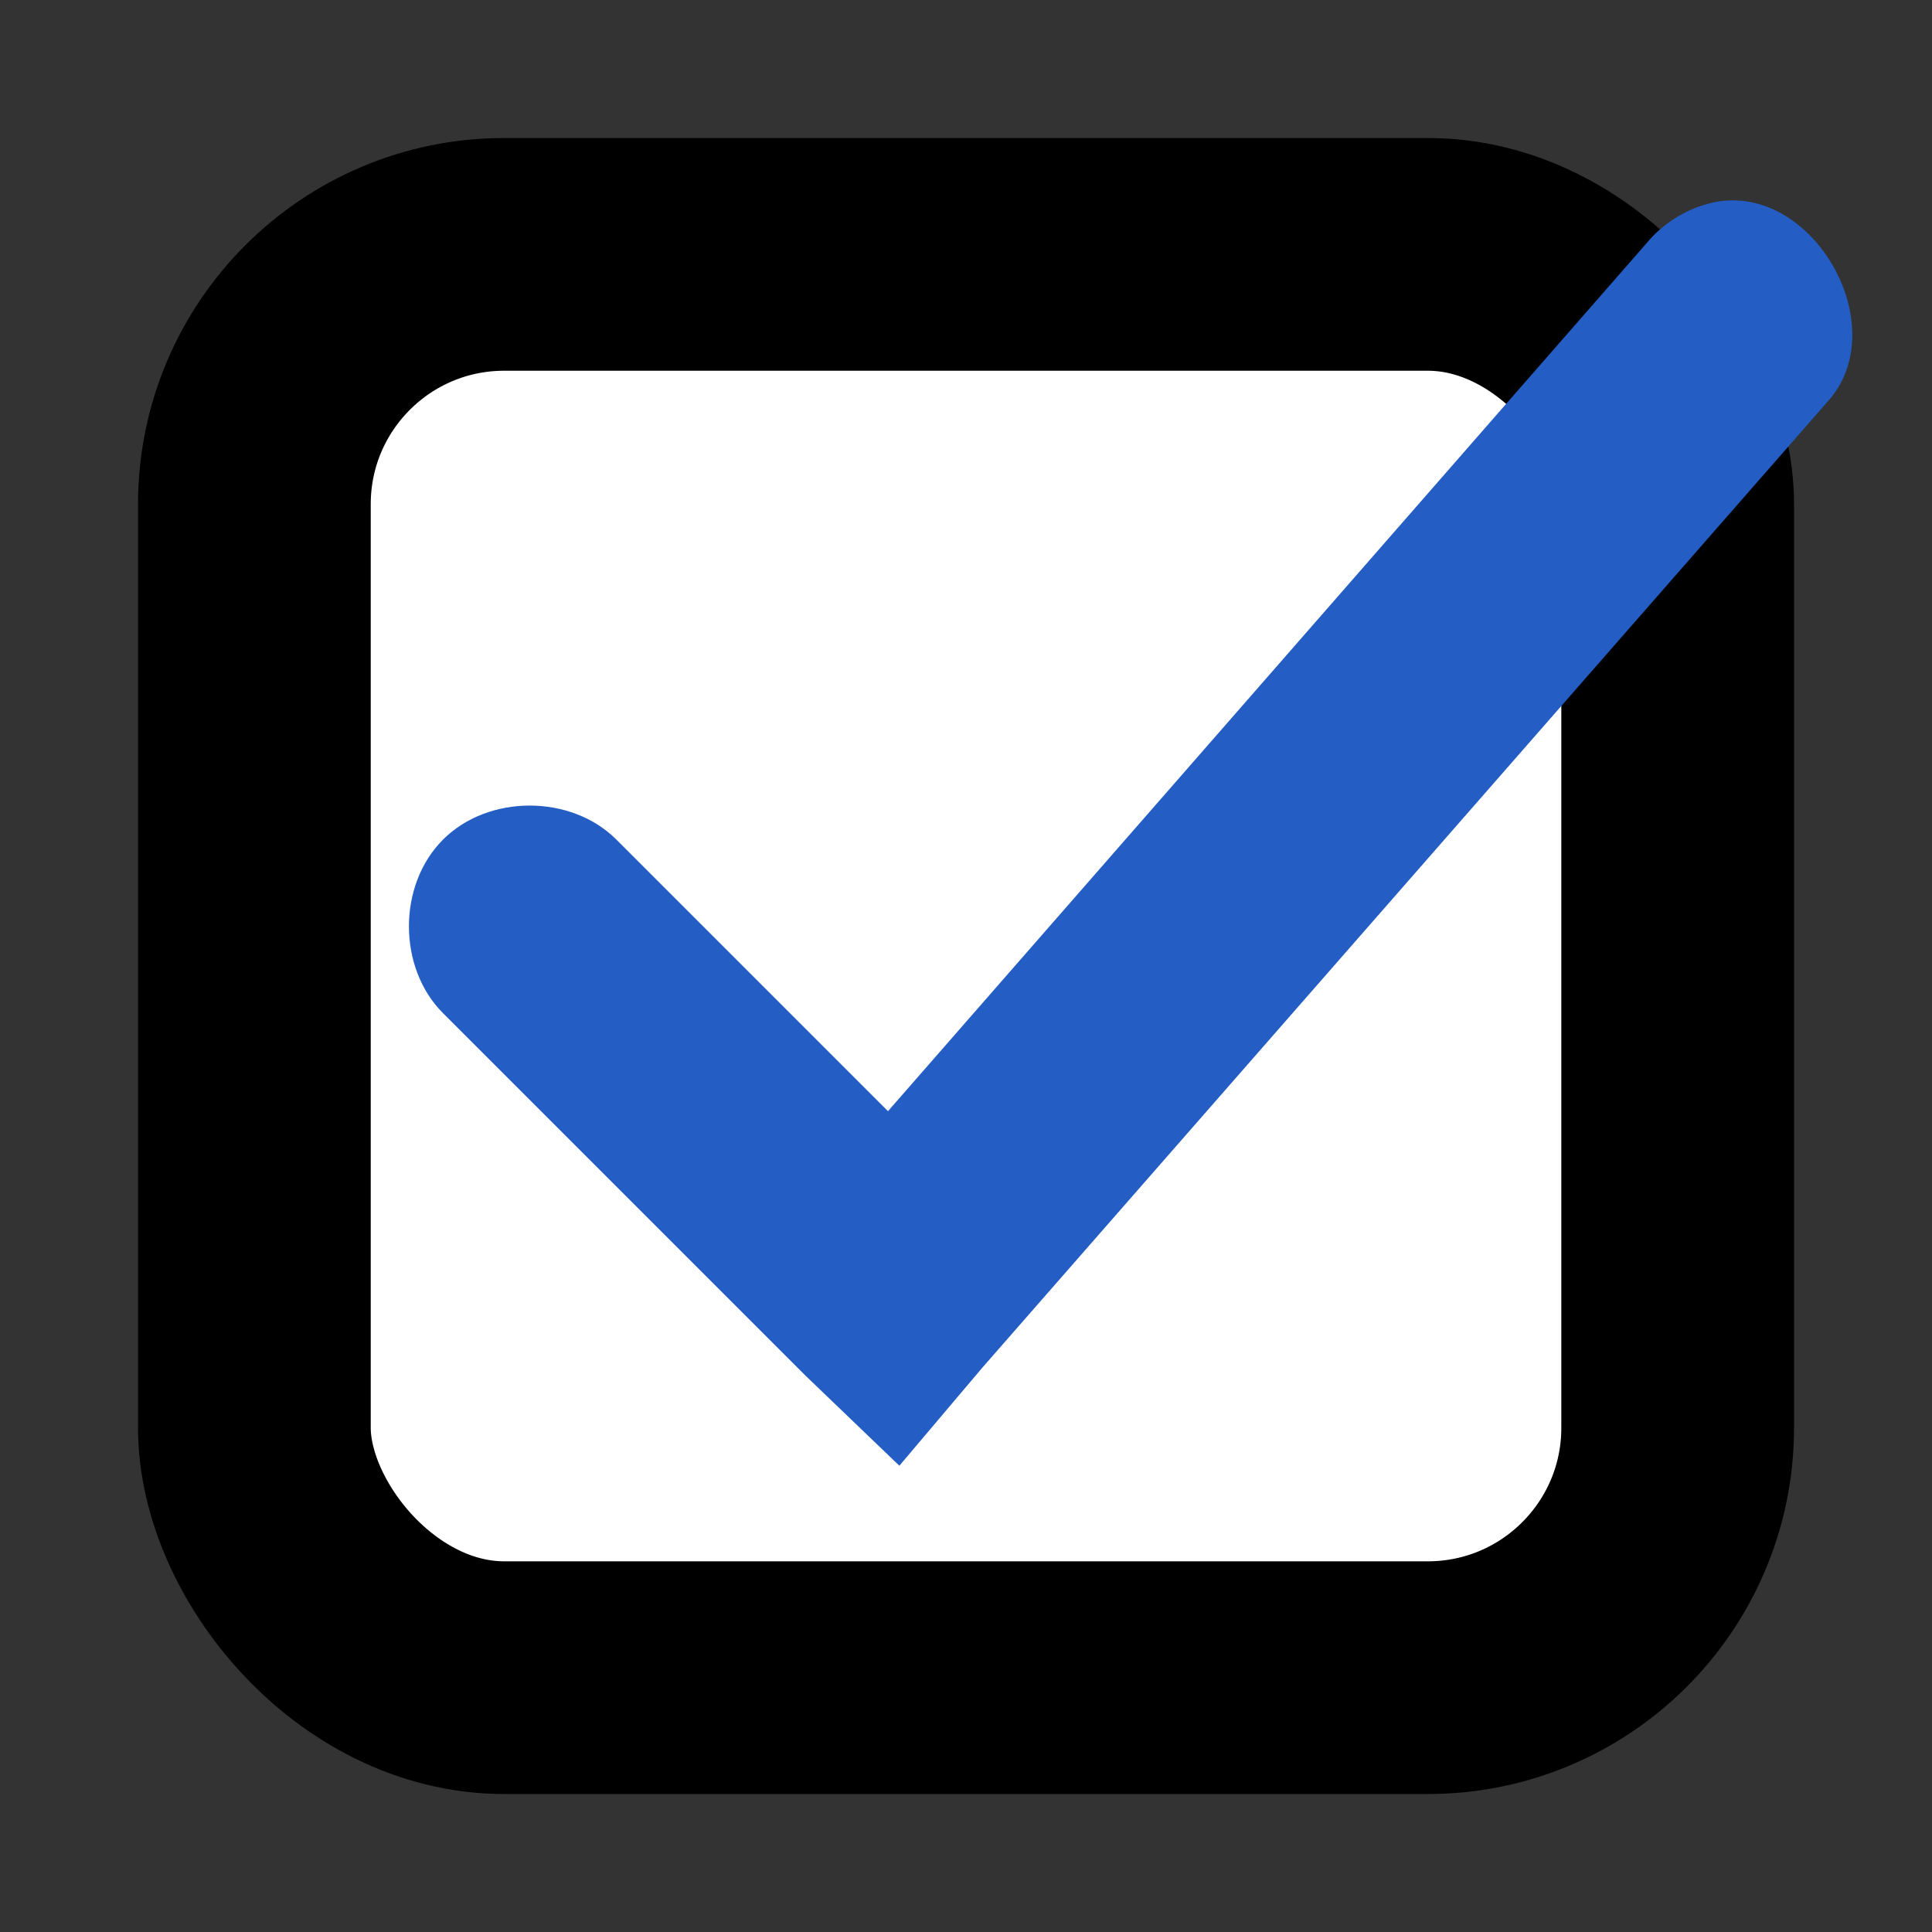 <svg xmlns="http://www.w3.org/2000/svg" width="42" height="42" version="1.1">
 <rect width="100%" height="100%" fill="#333333" stroke="none"/>
 <rect style="fill:#ffffff;stroke:#000000;stroke-width:5.059" width="30.941" height="30.941" x="5.53" y="5.53" rx="5.431" ry="5.431"/>
 <g transform="translate(0,-6)">
  <path d="m 37.259,10.398 c -0.574,0.124 -1.103,0.447 -1.476,0.902 L 19.304,30.156 13.401,24.253 c -0.987,-0.987 -2.784,-0.988 -3.771,-1.31e-4 -0.987,0.987 -0.987,2.784 1.18e-4,3.772 l 7.871,7.871 2.05,1.968 1.804,-2.132 18.365,-20.989 c 1.489,-1.621 -0.304,-4.787 -2.46,-4.345 z" style="fill:#245dc4"/>
 </g>
</svg>
